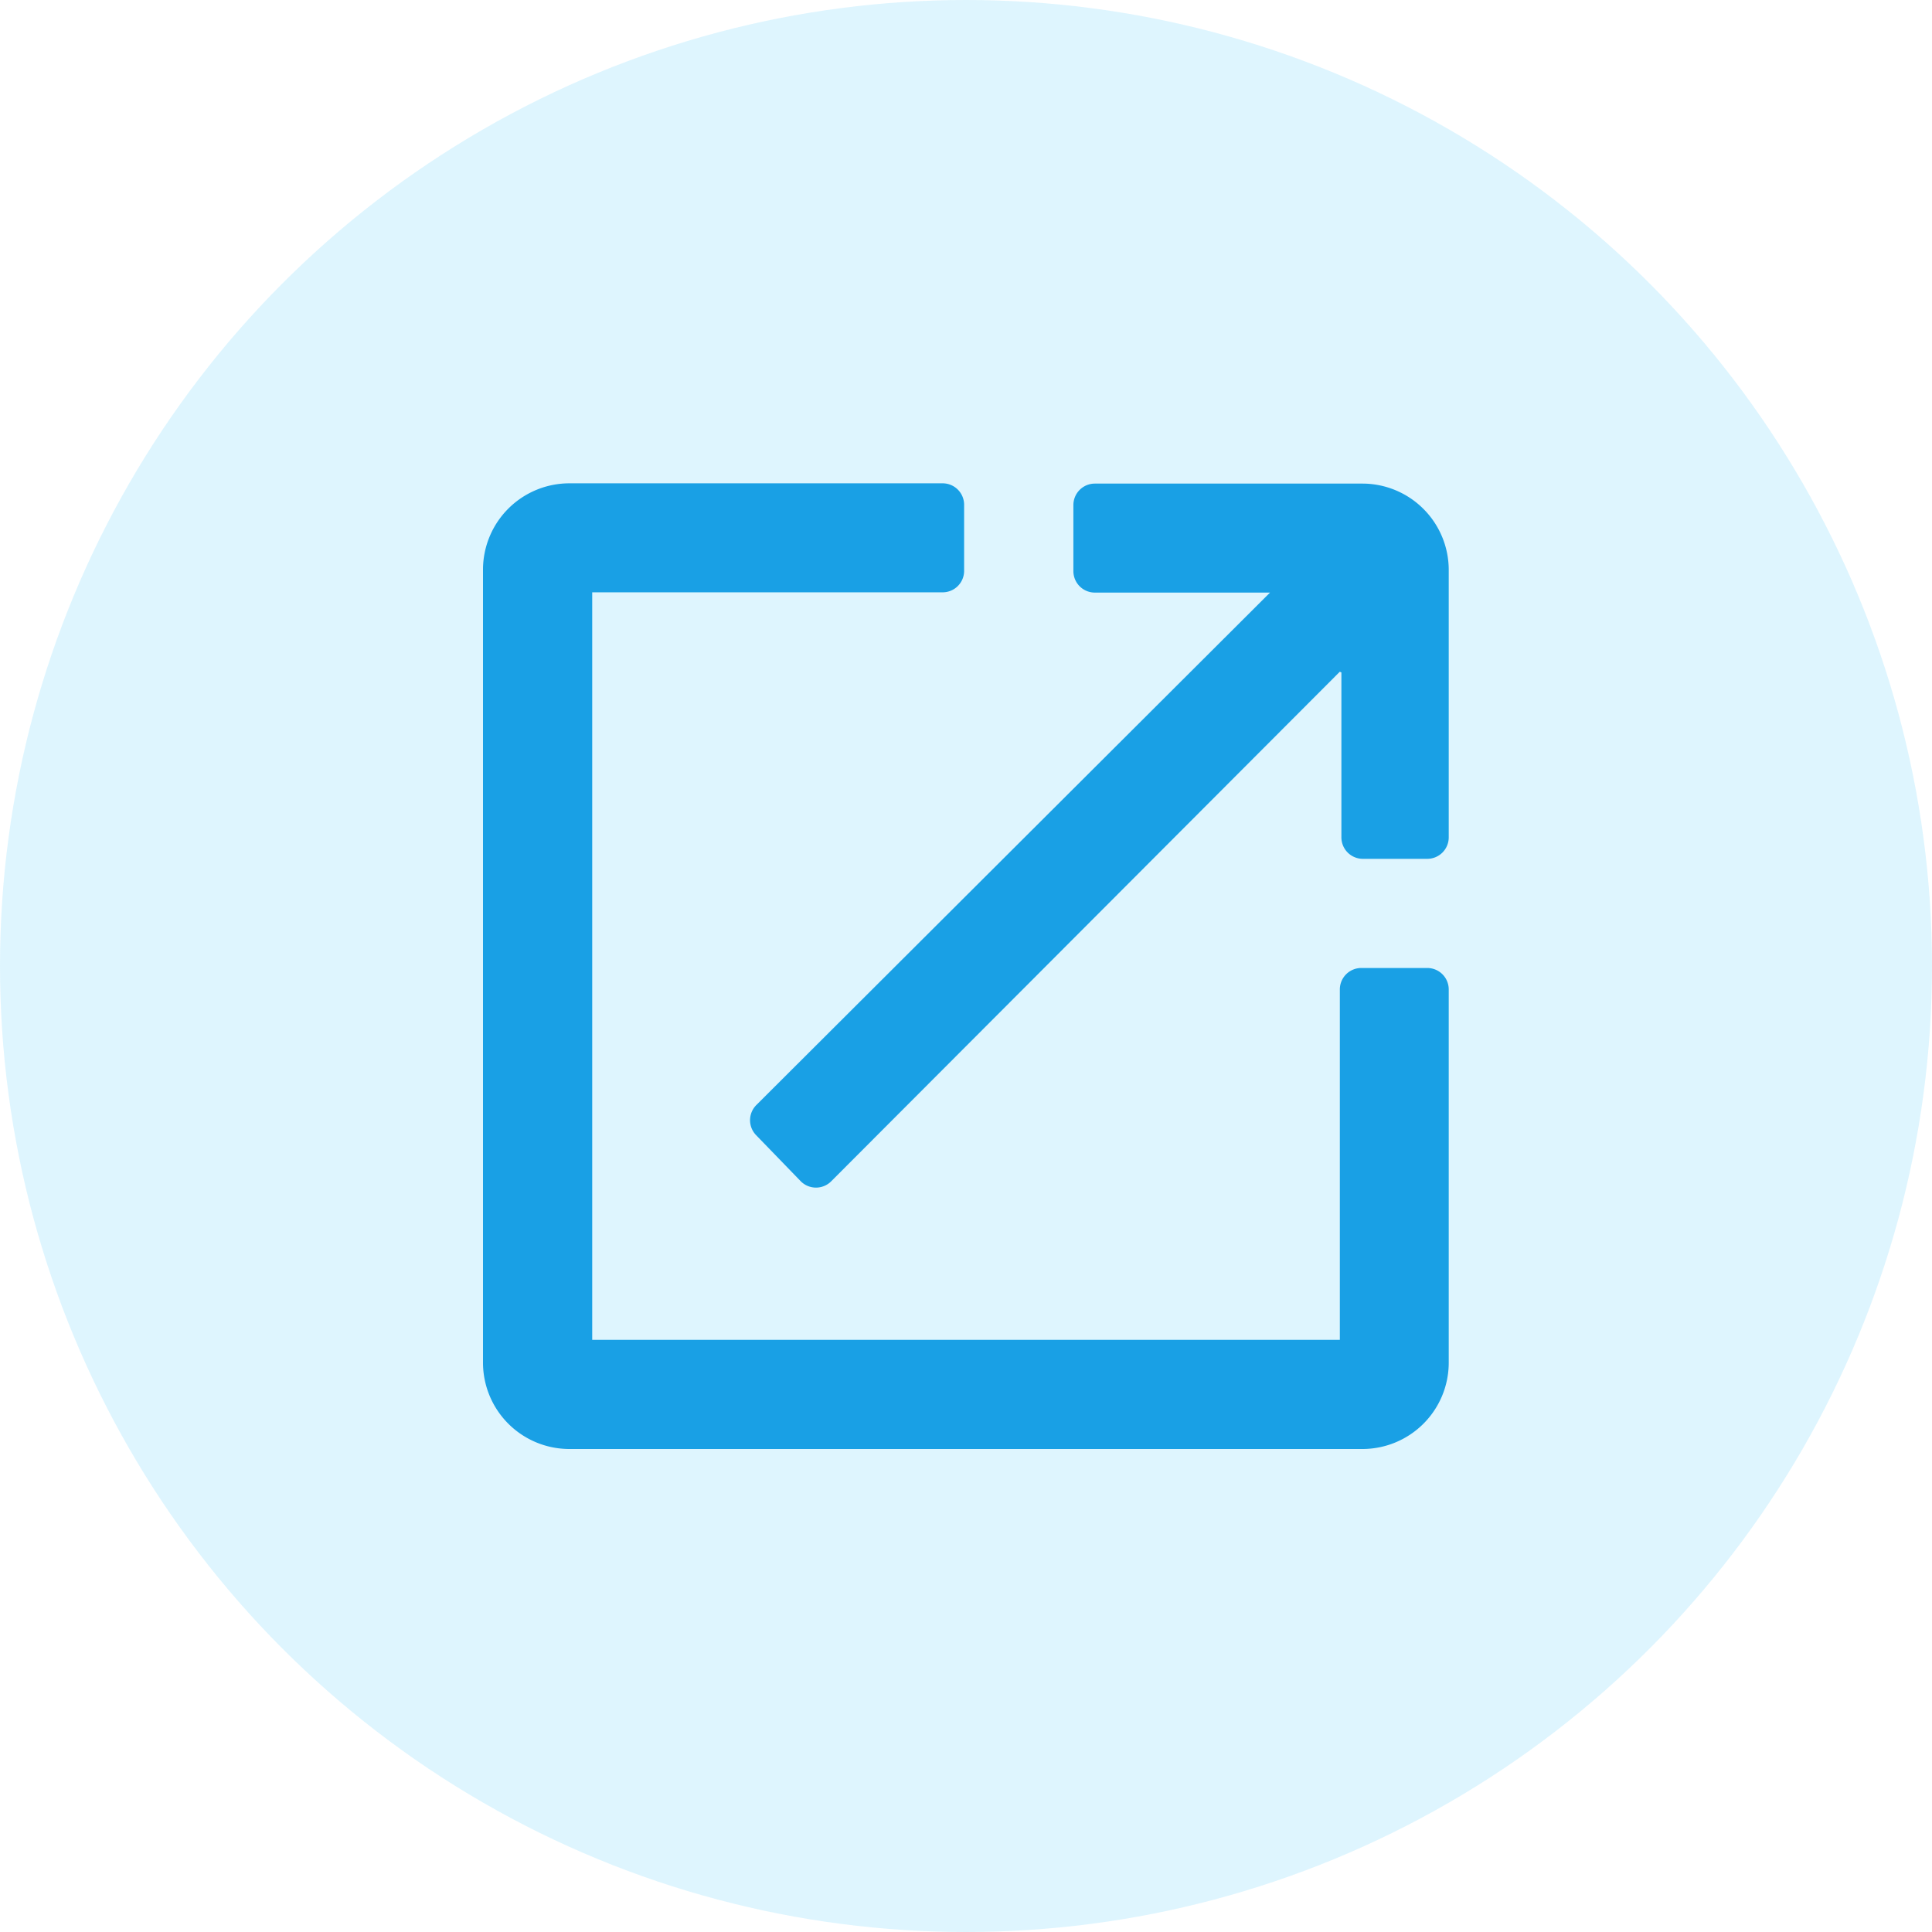 <svg xmlns="http://www.w3.org/2000/svg" width="36" height="36" viewBox="0 0 36 36">
  <g id="그룹_1641" data-name="그룹 1641" transform="translate(-719 -126)">
    <circle id="타원_86" data-name="타원 86" cx="18" cy="18" r="18" transform="translate(719 126)" fill="#5dcefb" opacity="0.2"/>
    <g id="그룹_600" data-name="그룹 600" transform="translate(142.195 670.115)">
      <rect id="사각형_779" data-name="사각형 779" width="24" height="24" transform="translate(582.805 -538.116)" fill="none"/>
      <g id="그룹_600-2" data-name="그룹 600">
        <path id="패스_224" data-name="패스 224" d="M602.174-526.078H603.4a.4.4,0,0,1,.4.4v6.954a1.609,1.609,0,0,1-1.609,1.609H587.414a1.61,1.61,0,0,1-1.609-1.609V-533.5a1.61,1.61,0,0,1,1.609-1.609h6.956a.4.4,0,0,1,.4.4v1.231a.4.4,0,0,1-.4.4h-6.53v13.929h13.931v-6.528A.4.4,0,0,1,602.174-526.078Z" fill="#19a0e5"/>
        <path id="패스_225" data-name="패스 225" d="M603.8-533.5v4.988a.4.4,0,0,1-.4.4h-1.2a.4.4,0,0,1-.4-.4v-3.073l-.03-.013-9.476,9.494a.4.4,0,0,1-.573-.005l-.827-.854a.4.4,0,0,1,.005-.562l9.571-9.548h-3.264a.4.4,0,0,1-.4-.4v-1.231a.4.4,0,0,1,.4-.4H602.2A1.61,1.61,0,0,1,603.8-533.5Z" fill="#19a0e5"/>
      </g>
    </g>
  </g>
</svg>
